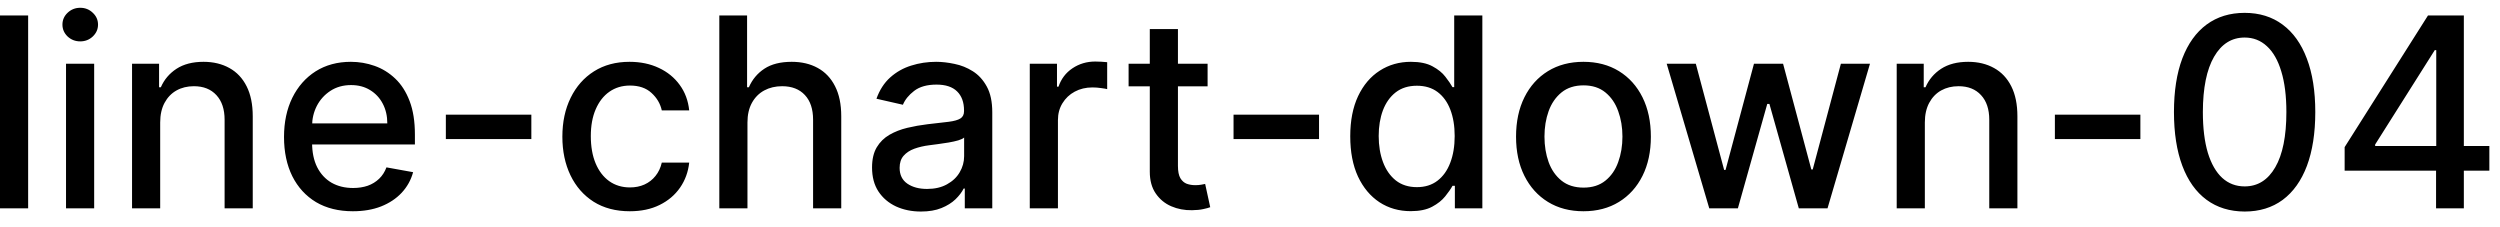 <svg width="132" height="12" viewBox="0 0 132 12" fill="none" xmlns="http://www.w3.org/2000/svg">
<path d="M1.486 0.818V11H-0.001V0.818H1.486ZM3.486 11V3.364H4.972V11H3.486ZM4.236 2.185C3.978 2.185 3.756 2.099 3.57 1.927C3.388 1.751 3.297 1.542 3.297 1.3C3.297 1.055 3.388 0.846 3.57 0.674C3.756 0.498 3.978 0.411 4.236 0.411C4.495 0.411 4.715 0.498 4.898 0.674C5.083 0.846 5.176 1.055 5.176 1.3C5.176 1.542 5.083 1.751 4.898 1.927C4.715 2.099 4.495 2.185 4.236 2.185ZM8.458 6.466V11H6.972V3.364H8.399V4.607H8.493C8.669 4.202 8.944 3.877 9.319 3.632C9.696 3.387 10.172 3.264 10.745 3.264C11.266 3.264 11.722 3.374 12.113 3.592C12.504 3.808 12.807 4.129 13.022 4.557C13.238 4.984 13.345 5.513 13.345 6.143V11H11.859V6.322C11.859 5.768 11.715 5.336 11.427 5.024C11.138 4.709 10.742 4.552 10.238 4.552C9.894 4.552 9.587 4.626 9.319 4.776C9.053 4.925 8.843 5.143 8.687 5.432C8.535 5.717 8.458 6.062 8.458 6.466ZM18.63 11.154C17.878 11.154 17.23 10.993 16.686 10.672C16.146 10.347 15.729 9.891 15.434 9.305C15.142 8.715 14.996 8.024 14.996 7.232C14.996 6.449 15.142 5.76 15.434 5.163C15.729 4.567 16.14 4.101 16.666 3.766C17.197 3.432 17.817 3.264 18.526 3.264C18.957 3.264 19.374 3.335 19.779 3.478C20.183 3.62 20.546 3.844 20.867 4.149C21.189 4.454 21.443 4.85 21.628 5.337C21.814 5.821 21.907 6.41 21.907 7.102V7.629H15.836V6.516H20.45C20.45 6.125 20.37 5.778 20.211 5.477C20.052 5.172 19.828 4.931 19.54 4.756C19.255 4.58 18.92 4.492 18.536 4.492C18.118 4.492 17.754 4.595 17.442 4.8C17.134 5.003 16.895 5.268 16.726 5.596C16.561 5.921 16.478 6.274 16.478 6.655V7.525C16.478 8.035 16.567 8.469 16.746 8.827C16.928 9.185 17.182 9.459 17.507 9.648C17.832 9.833 18.211 9.926 18.645 9.926C18.927 9.926 19.184 9.886 19.416 9.807C19.648 9.724 19.848 9.601 20.017 9.439C20.186 9.277 20.316 9.076 20.405 8.837L21.812 9.091C21.7 9.505 21.497 9.868 21.206 10.18C20.917 10.488 20.554 10.728 20.117 10.901C19.683 11.07 19.187 11.154 18.63 11.154ZM28.055 6.053V7.341H23.541V6.053H28.055ZM33.253 11.154C32.514 11.154 31.878 10.987 31.344 10.652C30.814 10.314 30.406 9.848 30.121 9.255C29.836 8.662 29.693 7.982 29.693 7.217C29.693 6.441 29.839 5.757 30.131 5.163C30.422 4.567 30.834 4.101 31.364 3.766C31.894 3.432 32.519 3.264 33.238 3.264C33.818 3.264 34.335 3.372 34.789 3.587C35.243 3.799 35.61 4.098 35.888 4.482C36.17 4.867 36.337 5.316 36.39 5.83H34.943C34.864 5.472 34.681 5.163 34.397 4.905C34.115 4.646 33.737 4.517 33.263 4.517C32.849 4.517 32.486 4.626 32.174 4.845C31.866 5.061 31.626 5.369 31.453 5.77C31.281 6.168 31.195 6.638 31.195 7.182C31.195 7.739 31.279 8.219 31.448 8.624C31.617 9.028 31.856 9.341 32.164 9.563C32.476 9.785 32.842 9.896 33.263 9.896C33.545 9.896 33.8 9.845 34.029 9.742C34.261 9.636 34.455 9.485 34.61 9.29C34.769 9.094 34.88 8.859 34.943 8.584H36.39C36.337 9.078 36.176 9.518 35.908 9.906C35.639 10.294 35.28 10.599 34.829 10.821C34.382 11.043 33.856 11.154 33.253 11.154ZM39.466 6.466V11H37.98V0.818H39.446V4.607H39.541C39.72 4.196 39.993 3.869 40.361 3.627C40.729 3.385 41.21 3.264 41.803 3.264C42.327 3.264 42.784 3.372 43.175 3.587C43.569 3.803 43.874 4.124 44.09 4.552C44.309 4.976 44.418 5.506 44.418 6.143V11H42.931V6.322C42.931 5.762 42.787 5.327 42.499 5.019C42.211 4.708 41.809 4.552 41.296 4.552C40.944 4.552 40.63 4.626 40.351 4.776C40.076 4.925 39.859 5.143 39.7 5.432C39.544 5.717 39.466 6.062 39.466 6.466ZM48.624 11.169C48.14 11.169 47.703 11.079 47.311 10.901C46.92 10.718 46.61 10.455 46.382 10.11C46.156 9.765 46.044 9.343 46.044 8.842C46.044 8.411 46.127 8.057 46.292 7.778C46.458 7.5 46.682 7.28 46.963 7.117C47.245 6.955 47.56 6.832 47.908 6.749C48.256 6.666 48.611 6.603 48.972 6.56C49.429 6.507 49.8 6.464 50.086 6.431C50.371 6.395 50.578 6.337 50.707 6.257C50.836 6.178 50.901 6.048 50.901 5.869V5.835C50.901 5.4 50.778 5.064 50.533 4.825C50.291 4.587 49.93 4.467 49.449 4.467C48.949 4.467 48.554 4.578 48.266 4.8C47.981 5.019 47.784 5.263 47.674 5.531L46.277 5.213C46.443 4.749 46.685 4.375 47.003 4.089C47.325 3.801 47.694 3.592 48.112 3.463C48.529 3.33 48.969 3.264 49.429 3.264C49.734 3.264 50.057 3.301 50.399 3.374C50.743 3.443 51.065 3.572 51.363 3.761C51.665 3.95 51.912 4.22 52.104 4.572C52.296 4.92 52.392 5.372 52.392 5.929V11H50.941V9.956H50.881C50.785 10.148 50.641 10.337 50.449 10.523C50.256 10.708 50.009 10.863 49.708 10.985C49.406 11.108 49.045 11.169 48.624 11.169ZM48.947 9.976C49.358 9.976 49.709 9.895 50.001 9.732C50.296 9.57 50.52 9.358 50.672 9.096C50.828 8.831 50.906 8.547 50.906 8.246V7.261C50.853 7.314 50.75 7.364 50.598 7.411C50.449 7.454 50.278 7.492 50.086 7.525C49.893 7.555 49.706 7.583 49.524 7.609C49.342 7.633 49.189 7.652 49.066 7.669C48.778 7.705 48.515 7.767 48.276 7.853C48.041 7.939 47.852 8.063 47.709 8.226C47.57 8.385 47.5 8.597 47.5 8.862C47.5 9.23 47.636 9.509 47.908 9.697C48.18 9.883 48.526 9.976 48.947 9.976ZM54.372 11V3.364H55.809V4.577H55.889C56.028 4.166 56.273 3.843 56.624 3.607C56.979 3.369 57.38 3.249 57.828 3.249C57.92 3.249 58.03 3.253 58.156 3.259C58.285 3.266 58.386 3.274 58.459 3.284V4.706C58.399 4.689 58.293 4.671 58.141 4.651C57.988 4.628 57.836 4.616 57.683 4.616C57.332 4.616 57.019 4.691 56.744 4.84C56.472 4.986 56.257 5.19 56.097 5.452C55.938 5.71 55.859 6.005 55.859 6.337V11H54.372ZM63.761 3.364V4.557H59.59V3.364H63.761ZM60.709 1.534H62.195V8.758C62.195 9.046 62.238 9.263 62.324 9.409C62.411 9.552 62.522 9.649 62.657 9.702C62.797 9.752 62.947 9.777 63.11 9.777C63.229 9.777 63.334 9.769 63.423 9.752C63.513 9.736 63.582 9.722 63.632 9.712L63.9 10.94C63.814 10.973 63.692 11.007 63.532 11.04C63.373 11.076 63.175 11.096 62.936 11.099C62.545 11.106 62.18 11.037 61.842 10.891C61.504 10.745 61.231 10.519 61.022 10.214C60.813 9.91 60.709 9.527 60.709 9.066V1.534ZM69.645 6.053V7.341H65.131V6.053H69.645ZM74.485 11.149C73.868 11.149 73.318 10.992 72.834 10.677C72.354 10.359 71.976 9.906 71.701 9.32C71.429 8.73 71.293 8.022 71.293 7.197C71.293 6.371 71.431 5.665 71.706 5.079C71.984 4.492 72.365 4.043 72.849 3.732C73.333 3.42 73.882 3.264 74.495 3.264C74.969 3.264 75.35 3.344 75.638 3.503C75.93 3.659 76.155 3.841 76.314 4.05C76.477 4.259 76.603 4.442 76.692 4.602H76.782V0.818H78.268V11H76.817V9.812H76.692C76.603 9.974 76.474 10.16 76.305 10.369C76.139 10.577 75.91 10.76 75.618 10.915C75.327 11.071 74.949 11.149 74.485 11.149ZM74.813 9.881C75.241 9.881 75.602 9.769 75.897 9.543C76.195 9.315 76.421 8.998 76.573 8.594C76.729 8.189 76.807 7.719 76.807 7.182C76.807 6.652 76.73 6.188 76.578 5.79C76.425 5.392 76.202 5.082 75.907 4.86C75.612 4.638 75.247 4.527 74.813 4.527C74.366 4.527 73.993 4.643 73.694 4.875C73.396 5.107 73.171 5.424 73.018 5.825C72.869 6.226 72.795 6.678 72.795 7.182C72.795 7.692 72.871 8.151 73.023 8.559C73.176 8.967 73.401 9.29 73.699 9.528C74.001 9.764 74.372 9.881 74.813 9.881ZM83.606 11.154C82.891 11.154 82.266 10.99 81.732 10.662C81.199 10.334 80.784 9.875 80.489 9.285C80.194 8.695 80.047 8.005 80.047 7.217C80.047 6.424 80.194 5.732 80.489 5.138C80.784 4.545 81.199 4.085 81.732 3.756C82.266 3.428 82.891 3.264 83.606 3.264C84.322 3.264 84.947 3.428 85.481 3.756C86.014 4.085 86.429 4.545 86.724 5.138C87.019 5.732 87.166 6.424 87.166 7.217C87.166 8.005 87.019 8.695 86.724 9.285C86.429 9.875 86.014 10.334 85.481 10.662C84.947 10.99 84.322 11.154 83.606 11.154ZM83.612 9.906C84.076 9.906 84.46 9.784 84.765 9.538C85.07 9.293 85.295 8.967 85.441 8.559C85.59 8.151 85.665 7.702 85.665 7.212C85.665 6.724 85.59 6.277 85.441 5.869C85.295 5.458 85.07 5.129 84.765 4.88C84.46 4.631 84.076 4.507 83.612 4.507C83.144 4.507 82.756 4.631 82.448 4.88C82.143 5.129 81.916 5.458 81.767 5.869C81.621 6.277 81.548 6.724 81.548 7.212C81.548 7.702 81.621 8.151 81.767 8.559C81.916 8.967 82.143 9.293 82.448 9.538C82.756 9.784 83.144 9.906 83.612 9.906ZM90.249 11L88.001 3.364H89.538L91.034 8.972H91.109L92.61 3.364H94.146L95.638 8.947H95.712L97.199 3.364H98.735L96.493 11H94.977L93.425 5.487H93.311L91.76 11H90.249ZM101.632 6.466V11H100.146V3.364H101.573V4.607H101.667C101.843 4.202 102.118 3.877 102.492 3.632C102.87 3.387 103.346 3.264 103.919 3.264C104.44 3.264 104.895 3.374 105.286 3.592C105.677 3.808 105.981 4.129 106.196 4.557C106.412 4.984 106.519 5.513 106.519 6.143V11H105.033V6.322C105.033 5.768 104.889 5.336 104.6 5.024C104.312 4.709 103.916 4.552 103.412 4.552C103.067 4.552 102.761 4.626 102.492 4.776C102.227 4.925 102.017 5.143 101.861 5.432C101.709 5.717 101.632 6.062 101.632 6.466ZM113.012 6.053V7.341H108.498V6.053H113.012ZM118.518 11.169C117.733 11.166 117.062 10.959 116.505 10.548C115.948 10.137 115.522 9.538 115.227 8.753C114.932 7.967 114.785 7.021 114.785 5.914C114.785 4.81 114.932 3.867 115.227 3.085C115.525 2.303 115.953 1.706 116.51 1.295C117.07 0.884 117.739 0.679 118.518 0.679C119.297 0.679 119.965 0.886 120.522 1.3C121.079 1.711 121.505 2.308 121.8 3.09C122.098 3.869 122.247 4.81 122.247 5.914C122.247 7.024 122.099 7.972 121.805 8.758C121.51 9.54 121.084 10.138 120.527 10.553C119.97 10.963 119.3 11.169 118.518 11.169ZM118.518 9.842C119.208 9.842 119.746 9.505 120.134 8.832C120.525 8.16 120.721 7.187 120.721 5.914C120.721 5.069 120.631 4.355 120.452 3.771C120.277 3.185 120.023 2.741 119.692 2.439C119.363 2.134 118.972 1.982 118.518 1.982C117.832 1.982 117.294 2.32 116.903 2.996C116.511 3.672 116.314 4.645 116.311 5.914C116.311 6.763 116.399 7.48 116.574 8.067C116.753 8.65 117.007 9.093 117.335 9.394C117.663 9.692 118.058 9.842 118.518 9.842ZM123.797 9.011V7.768L128.197 0.818H129.176V2.648H128.555L125.408 7.629V7.709H131.438V9.011H123.797ZM128.624 11V8.634L128.634 8.067V0.818H130.091V11H128.624Z" fill="black"/>
</svg>
